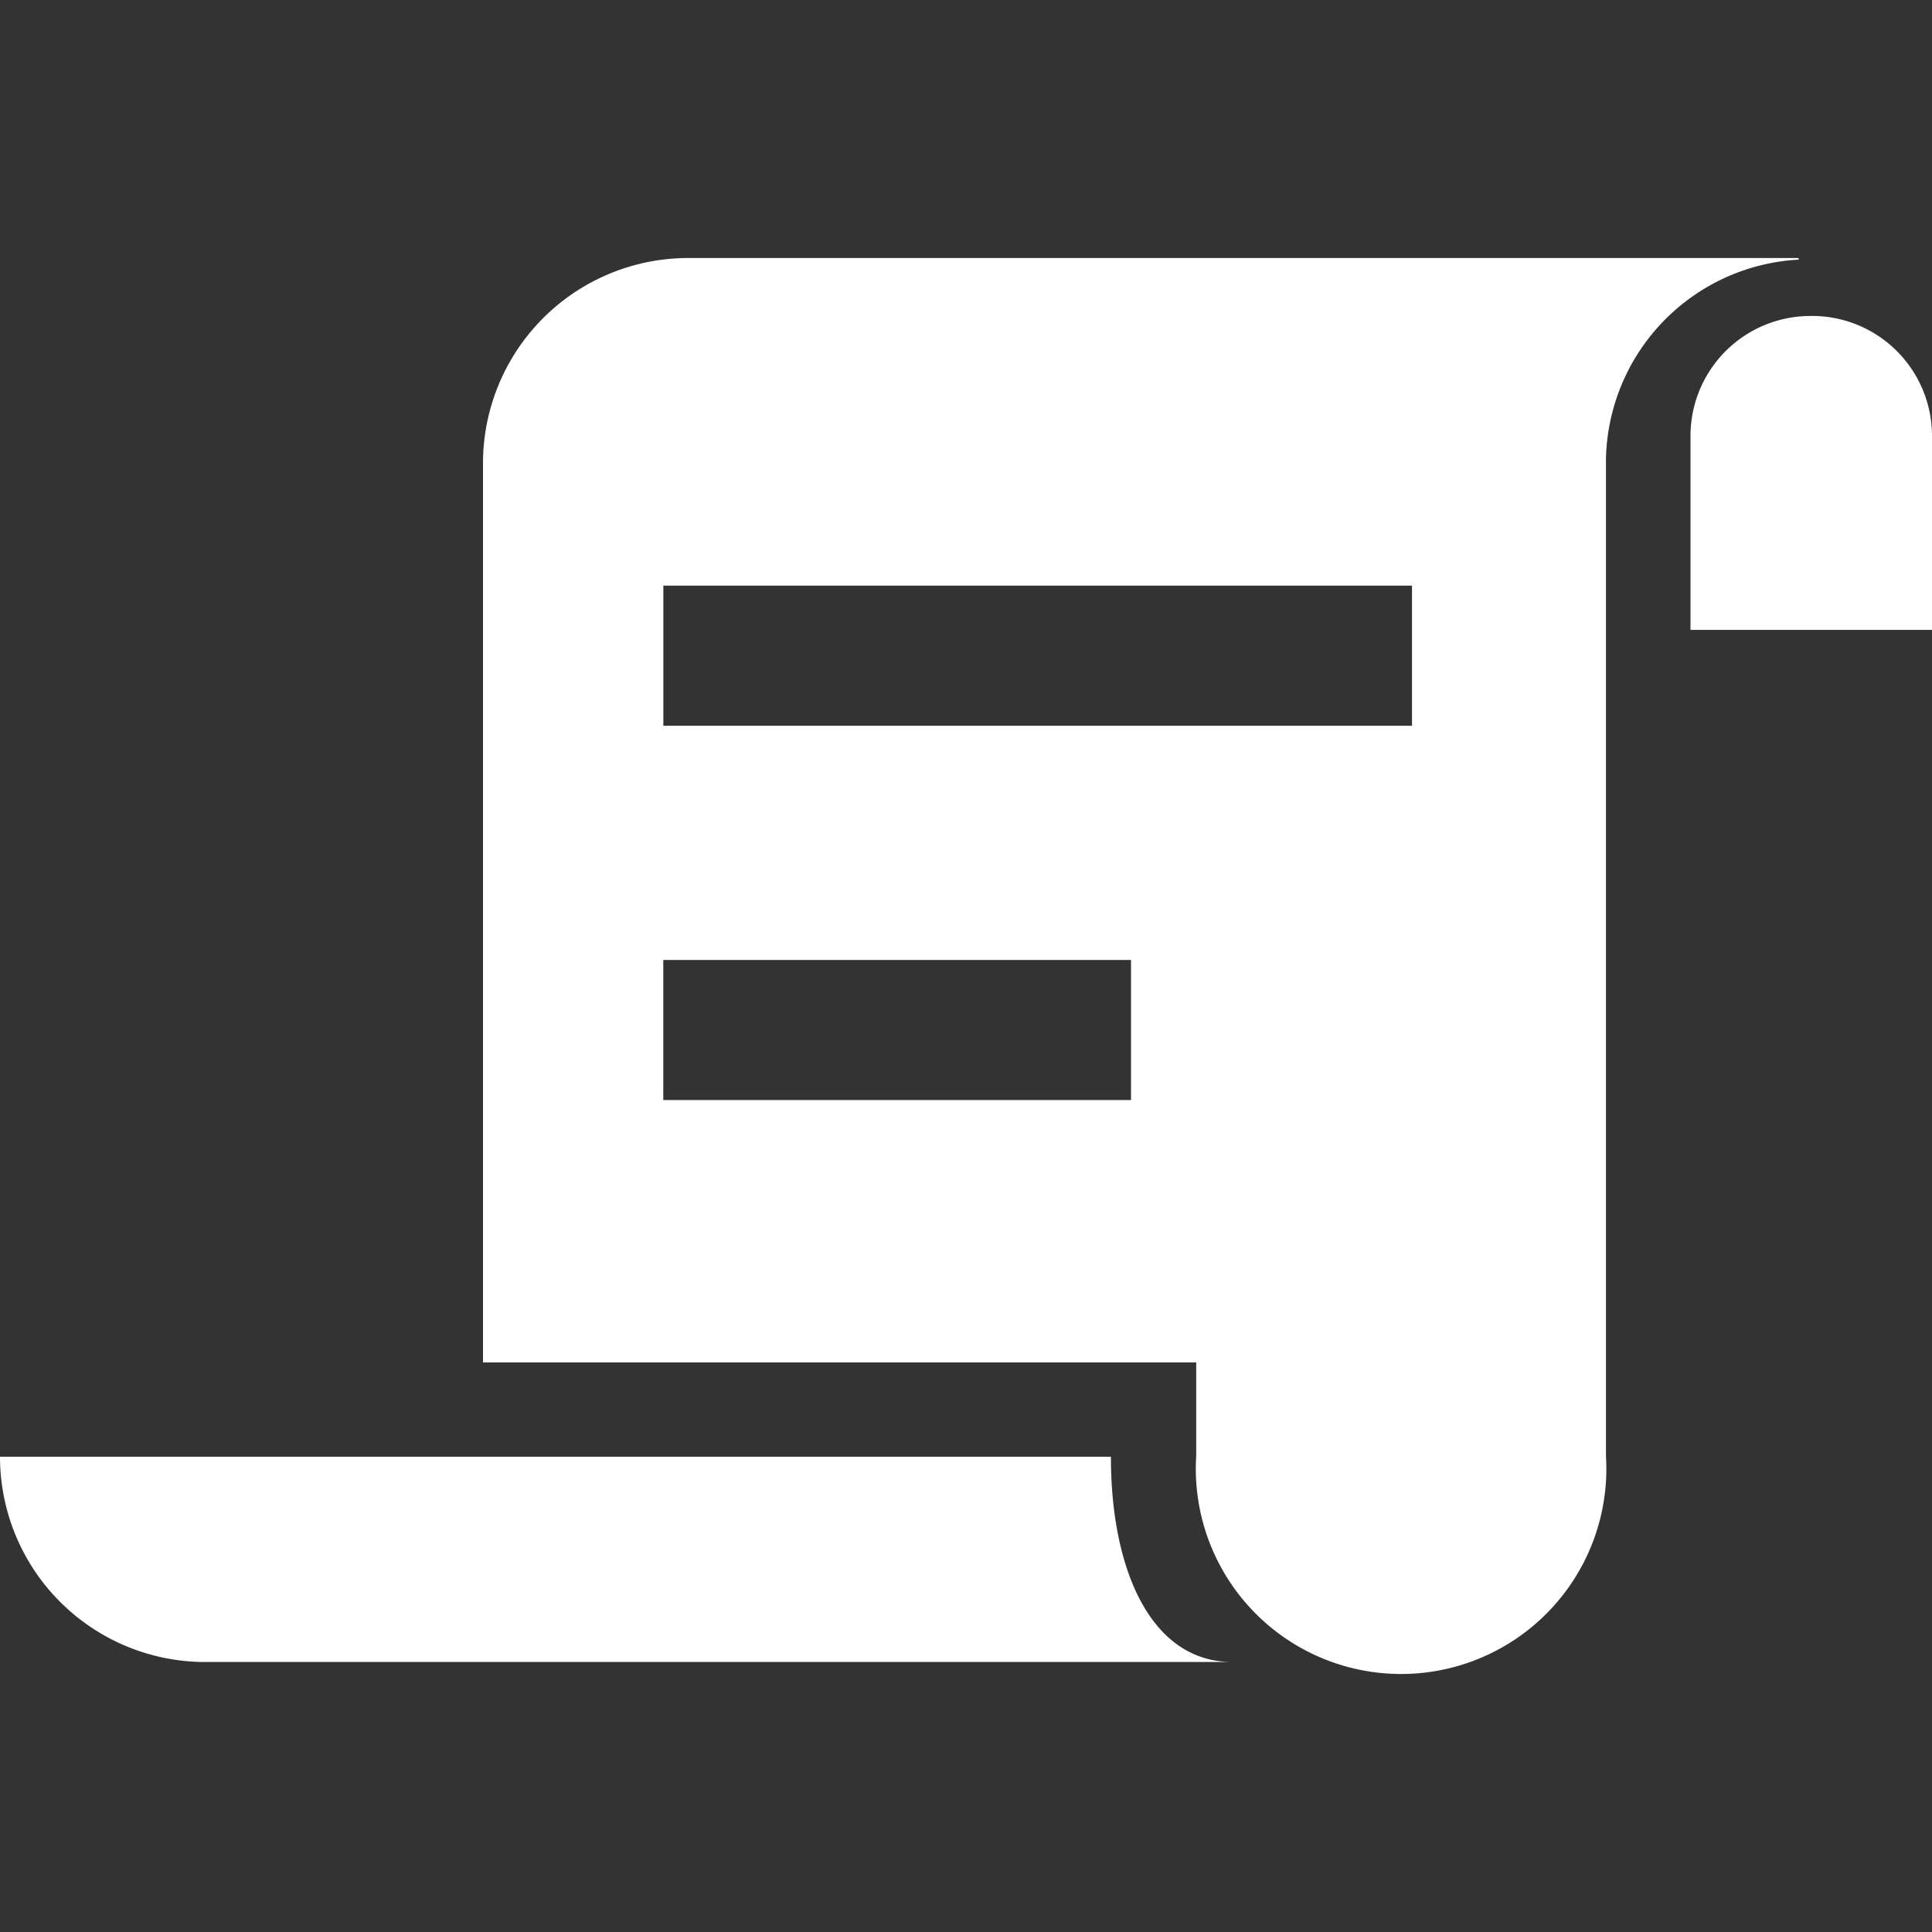 <svg xmlns="http://www.w3.org/2000/svg" fill="white" viewBox="0 0 64 64" class="svg-icon " style=""><rect x="0" y="0" width="64" height="64" fill="#333333" stroke="none"/> <title/> <path fill-rule="evenodd" clip-rule="evenodd" d="M22.8 8.547h36.774c0 .028.026.054.026.054h-.016a6.75 6.75 0 0 0-6.384 6.586v33.04l-.002-.02a6.8 6.8 0 0 1-6.786 7.246 6.8 6.8 0 0 1-6.786-7.226v-3.094H16V15.347a6.8 6.8 0 0 1 6.8-6.8Zm-.828 27.894h15.494V31.8H21.972v4.64Zm.002-12.4h24.8V19.4h-24.8v4.64Zm38.052-13.574h-.052A3.974 3.974 0 0 0 56 14.44v6.426h8V14.44a3.974 3.974 0 0 0-3.974-3.974ZM36.8 48.256H0a6.8 6.8 0 0 0 6.8 6.8h34.026c-2.694 0-4.026-3.04-4.026-6.8Z"/></svg>